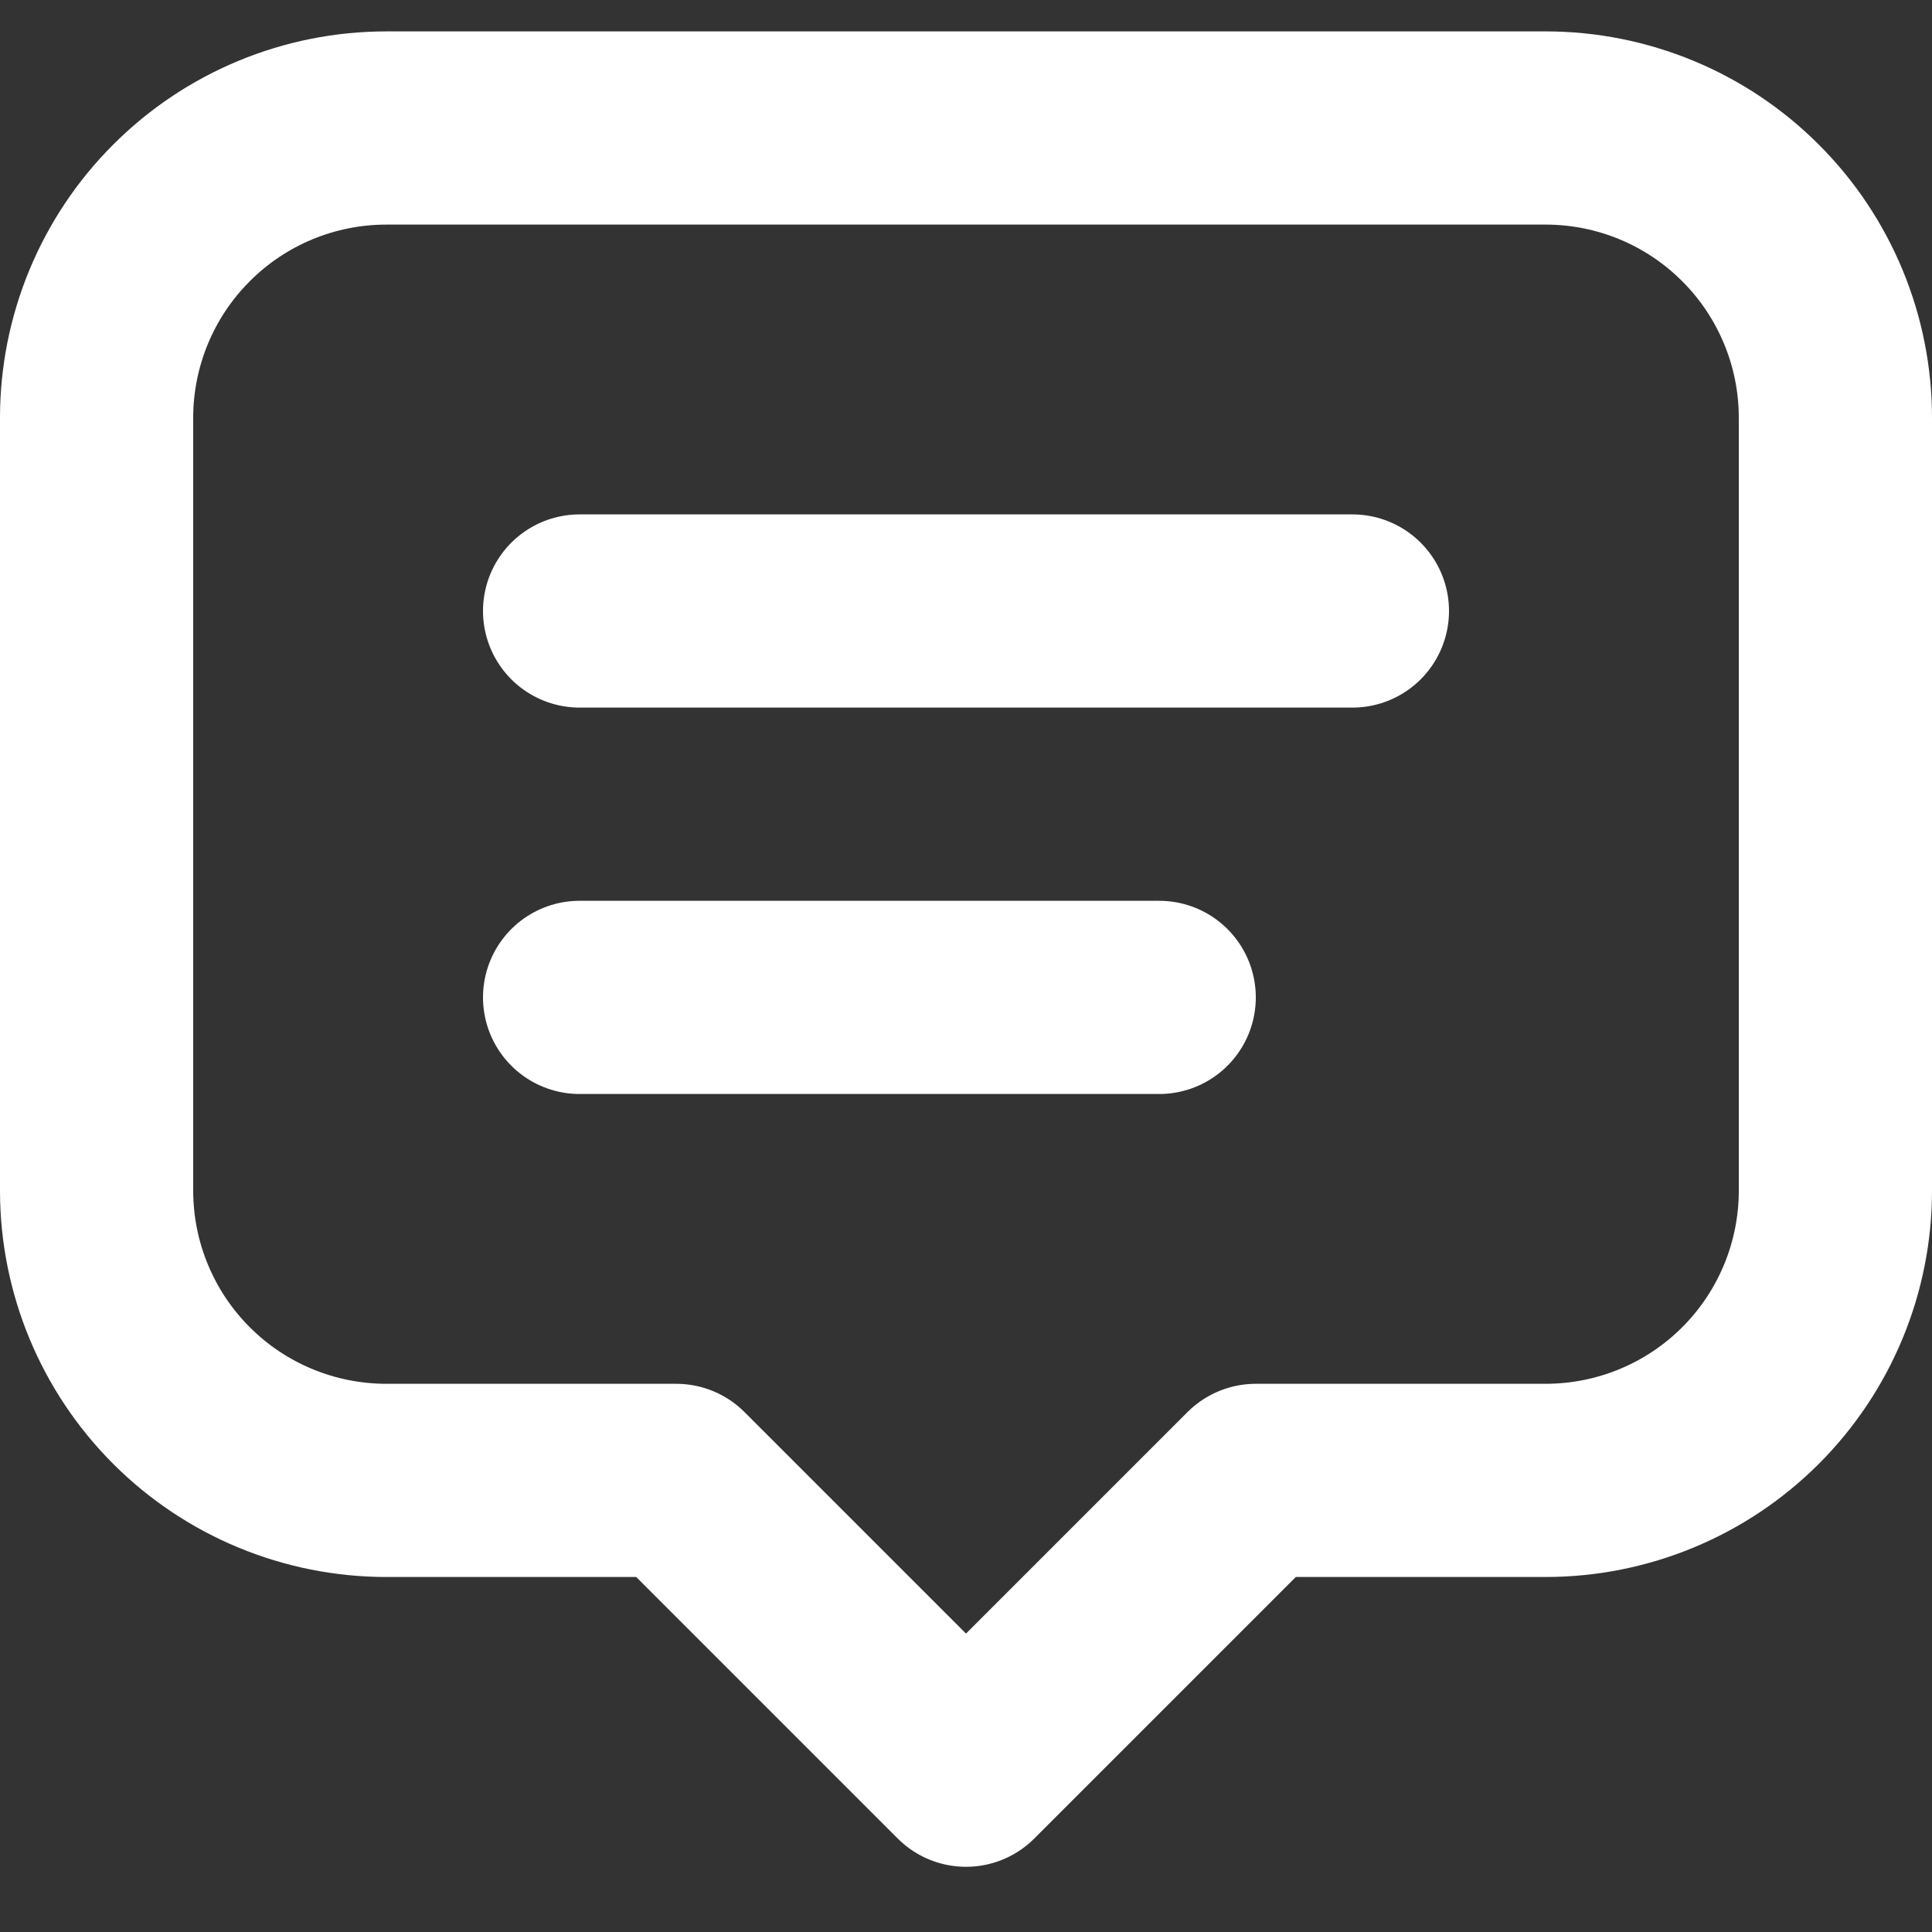 <svg width="20" height="20" viewBox="0 0 20 20" fill="none" xmlns="http://www.w3.org/2000/svg">
<rect x="0" y="0" width="20" height="20" fill="#333333" stroke="none"/>
<path d="M6 6.325H14M6 10.325H12M7 15.325H4C3.204 15.325 2.441 15.009 1.879 14.447C1.316 13.884 1 13.121 1 12.325V4.325C1 3.53 1.316 2.766 1.879 2.204C2.441 1.641 3.204 1.325 4 1.325H16C16.796 1.325 17.559 1.641 18.121 2.204C18.684 2.766 19 3.53 19 4.325V12.325C19 13.121 18.684 13.884 18.121 14.447C17.559 15.009 16.796 15.325 16 15.325H13L10 18.325L7 15.325Z" stroke="#fff" stroke-width="2" stroke-linecap="round" stroke-linejoin="round"/>
</svg>
